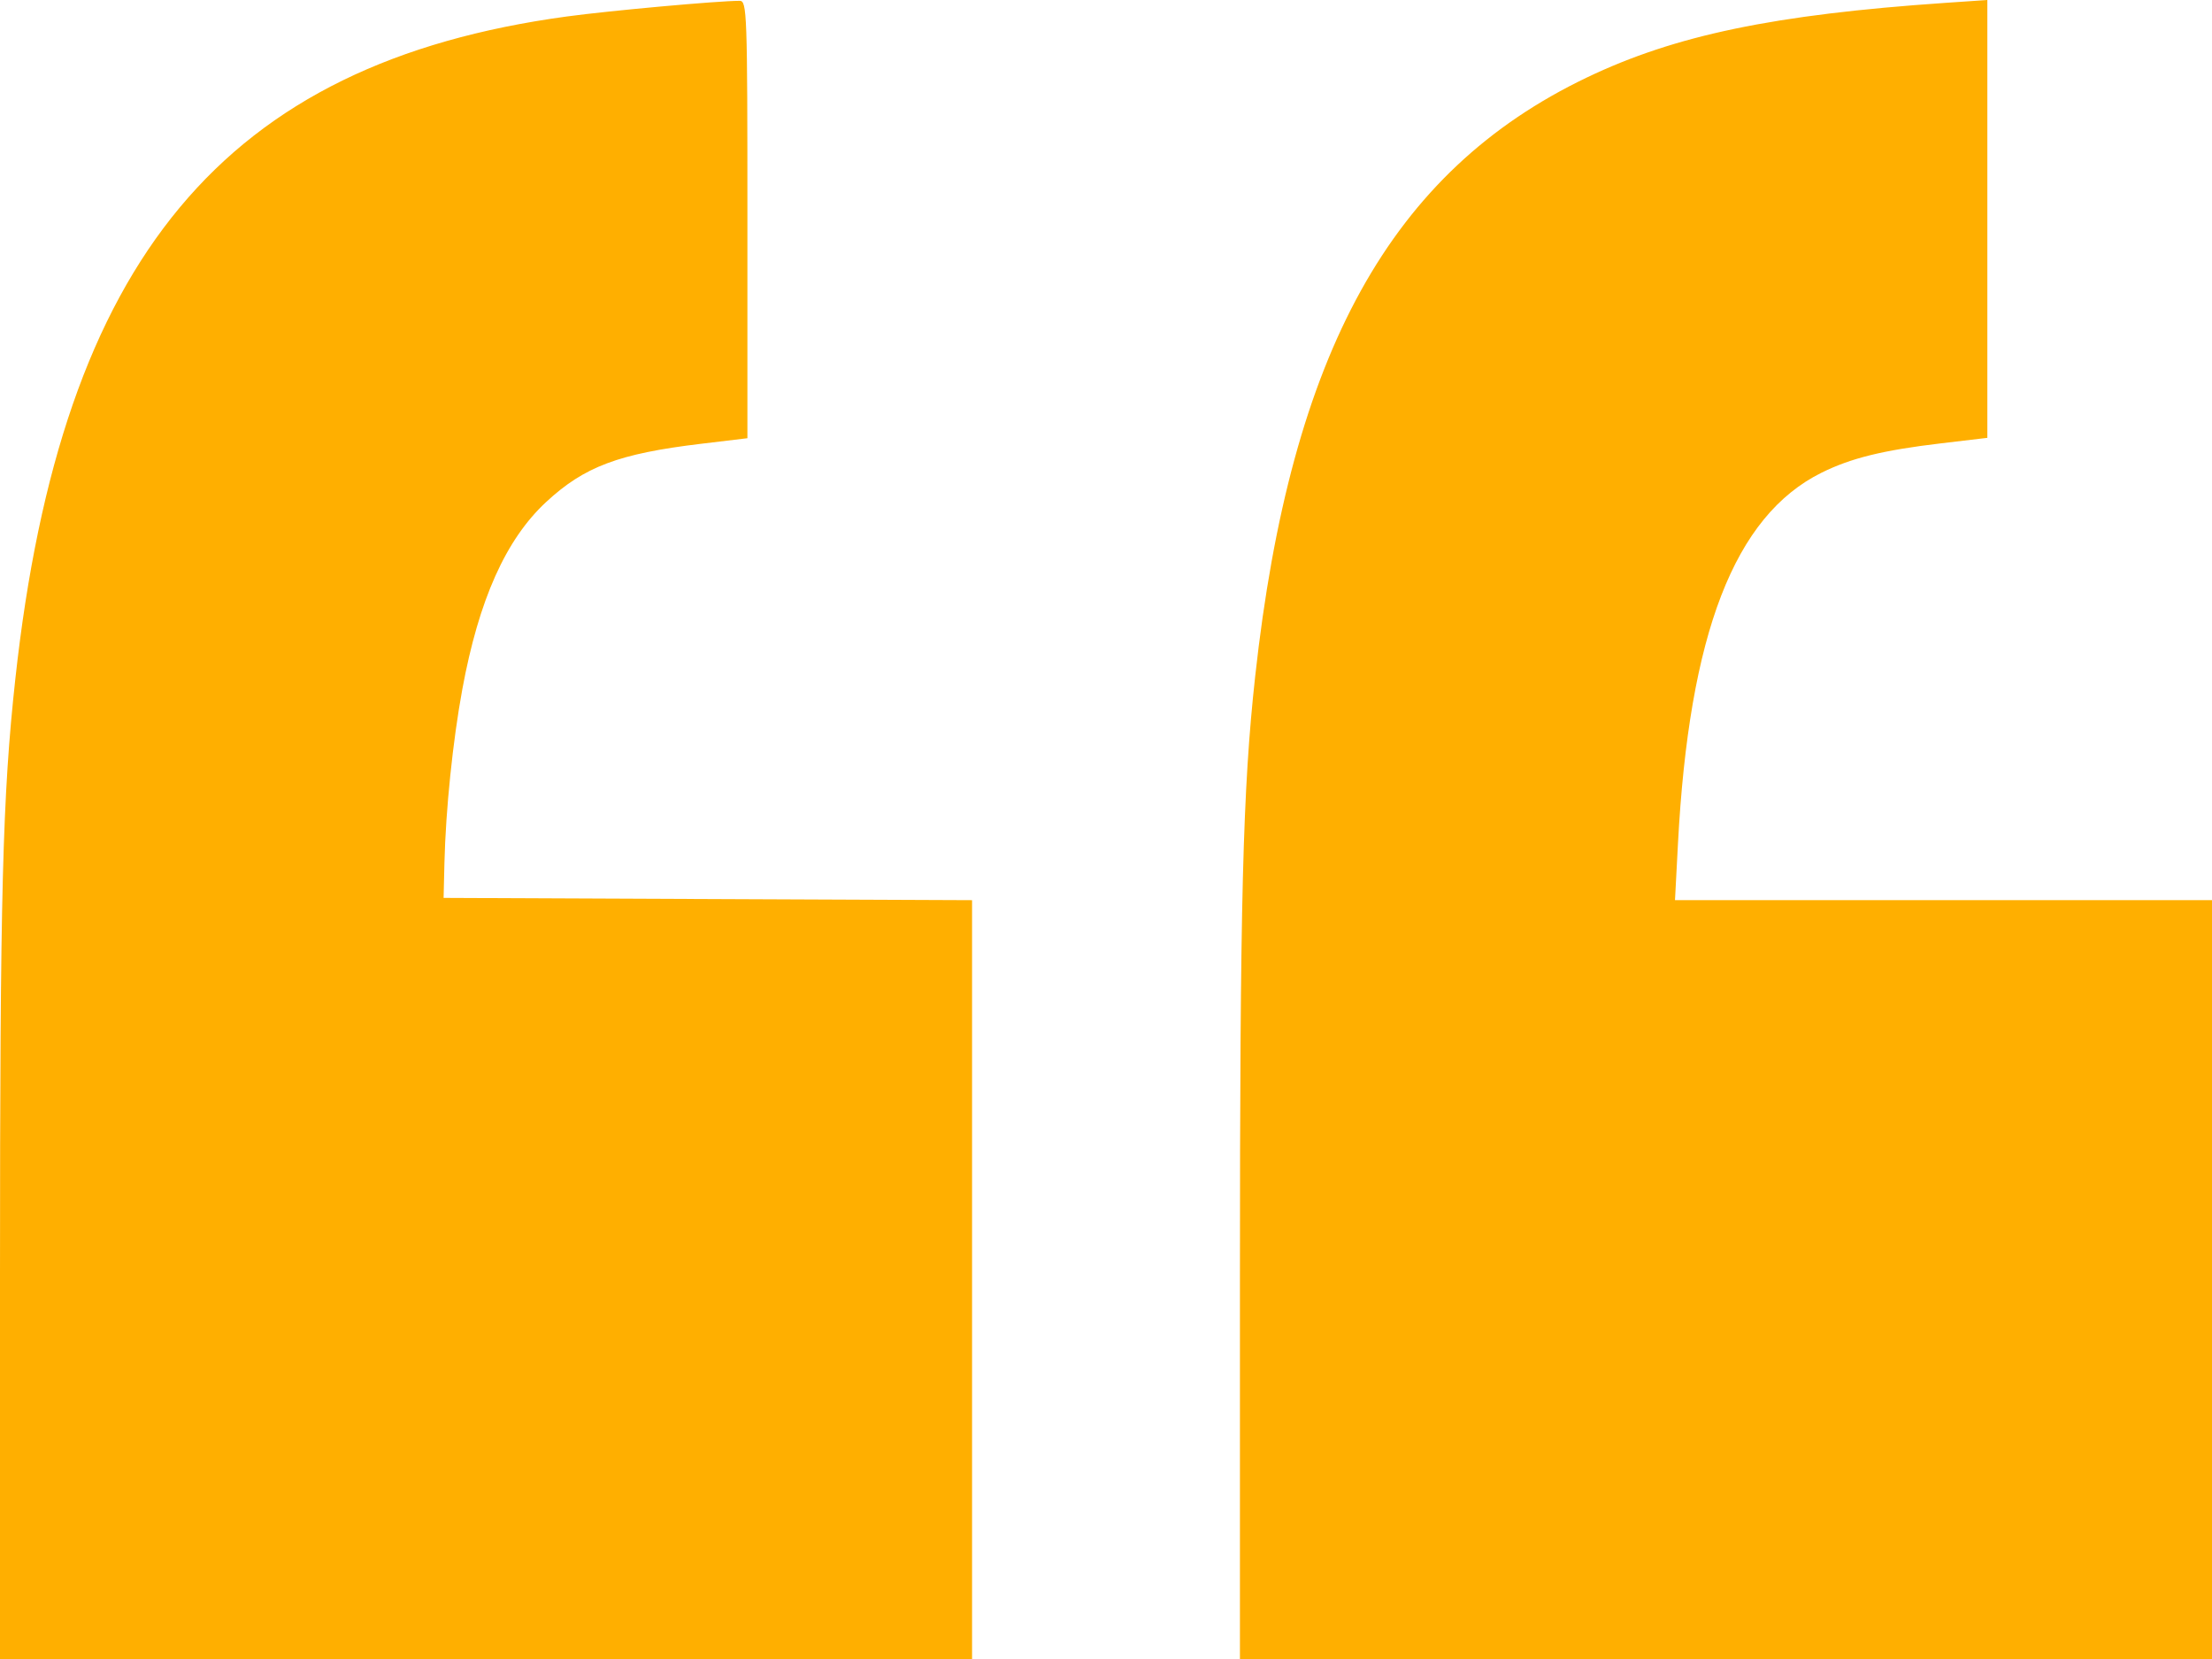 <svg width="100" height="75" viewBox="0 0 100 75" fill="none" xmlns="http://www.w3.org/2000/svg">
<path fill-rule="evenodd" clip-rule="evenodd" d="M100 57.846V40.692H87.861H75.723L75.856 38.163C76.357 28.637 78.408 23.329 82.344 21.372C83.675 20.711 85.126 20.353 87.744 20.043L89.844 19.794V9.897V2.61511e-06L87.939 0.13C80.193 0.661 75.728 1.592 71.728 3.509C62.883 7.749 58.353 15.931 56.744 30.578C56.181 35.697 56.055 40.693 56.055 57.796L56.055 75H78.027H100V57.846ZM43.945 57.847V40.695L32 40.644L20.054 40.592L20.092 39.006C20.149 36.61 20.47 33.497 20.9 31.162C21.647 27.113 22.866 24.387 24.688 22.697C26.415 21.094 27.972 20.509 31.689 20.063L33.789 19.811V9.924C33.789 0.535 33.771 0.037 33.438 0.037C32.467 0.037 27.569 0.481 25.627 0.745C10.129 2.851 2.777 11.677 0.695 30.677C0.113 35.988 0 40.382 0 57.64V75H21.973H43.945V57.847Z" fill="#FFAF00"/>
</svg>
